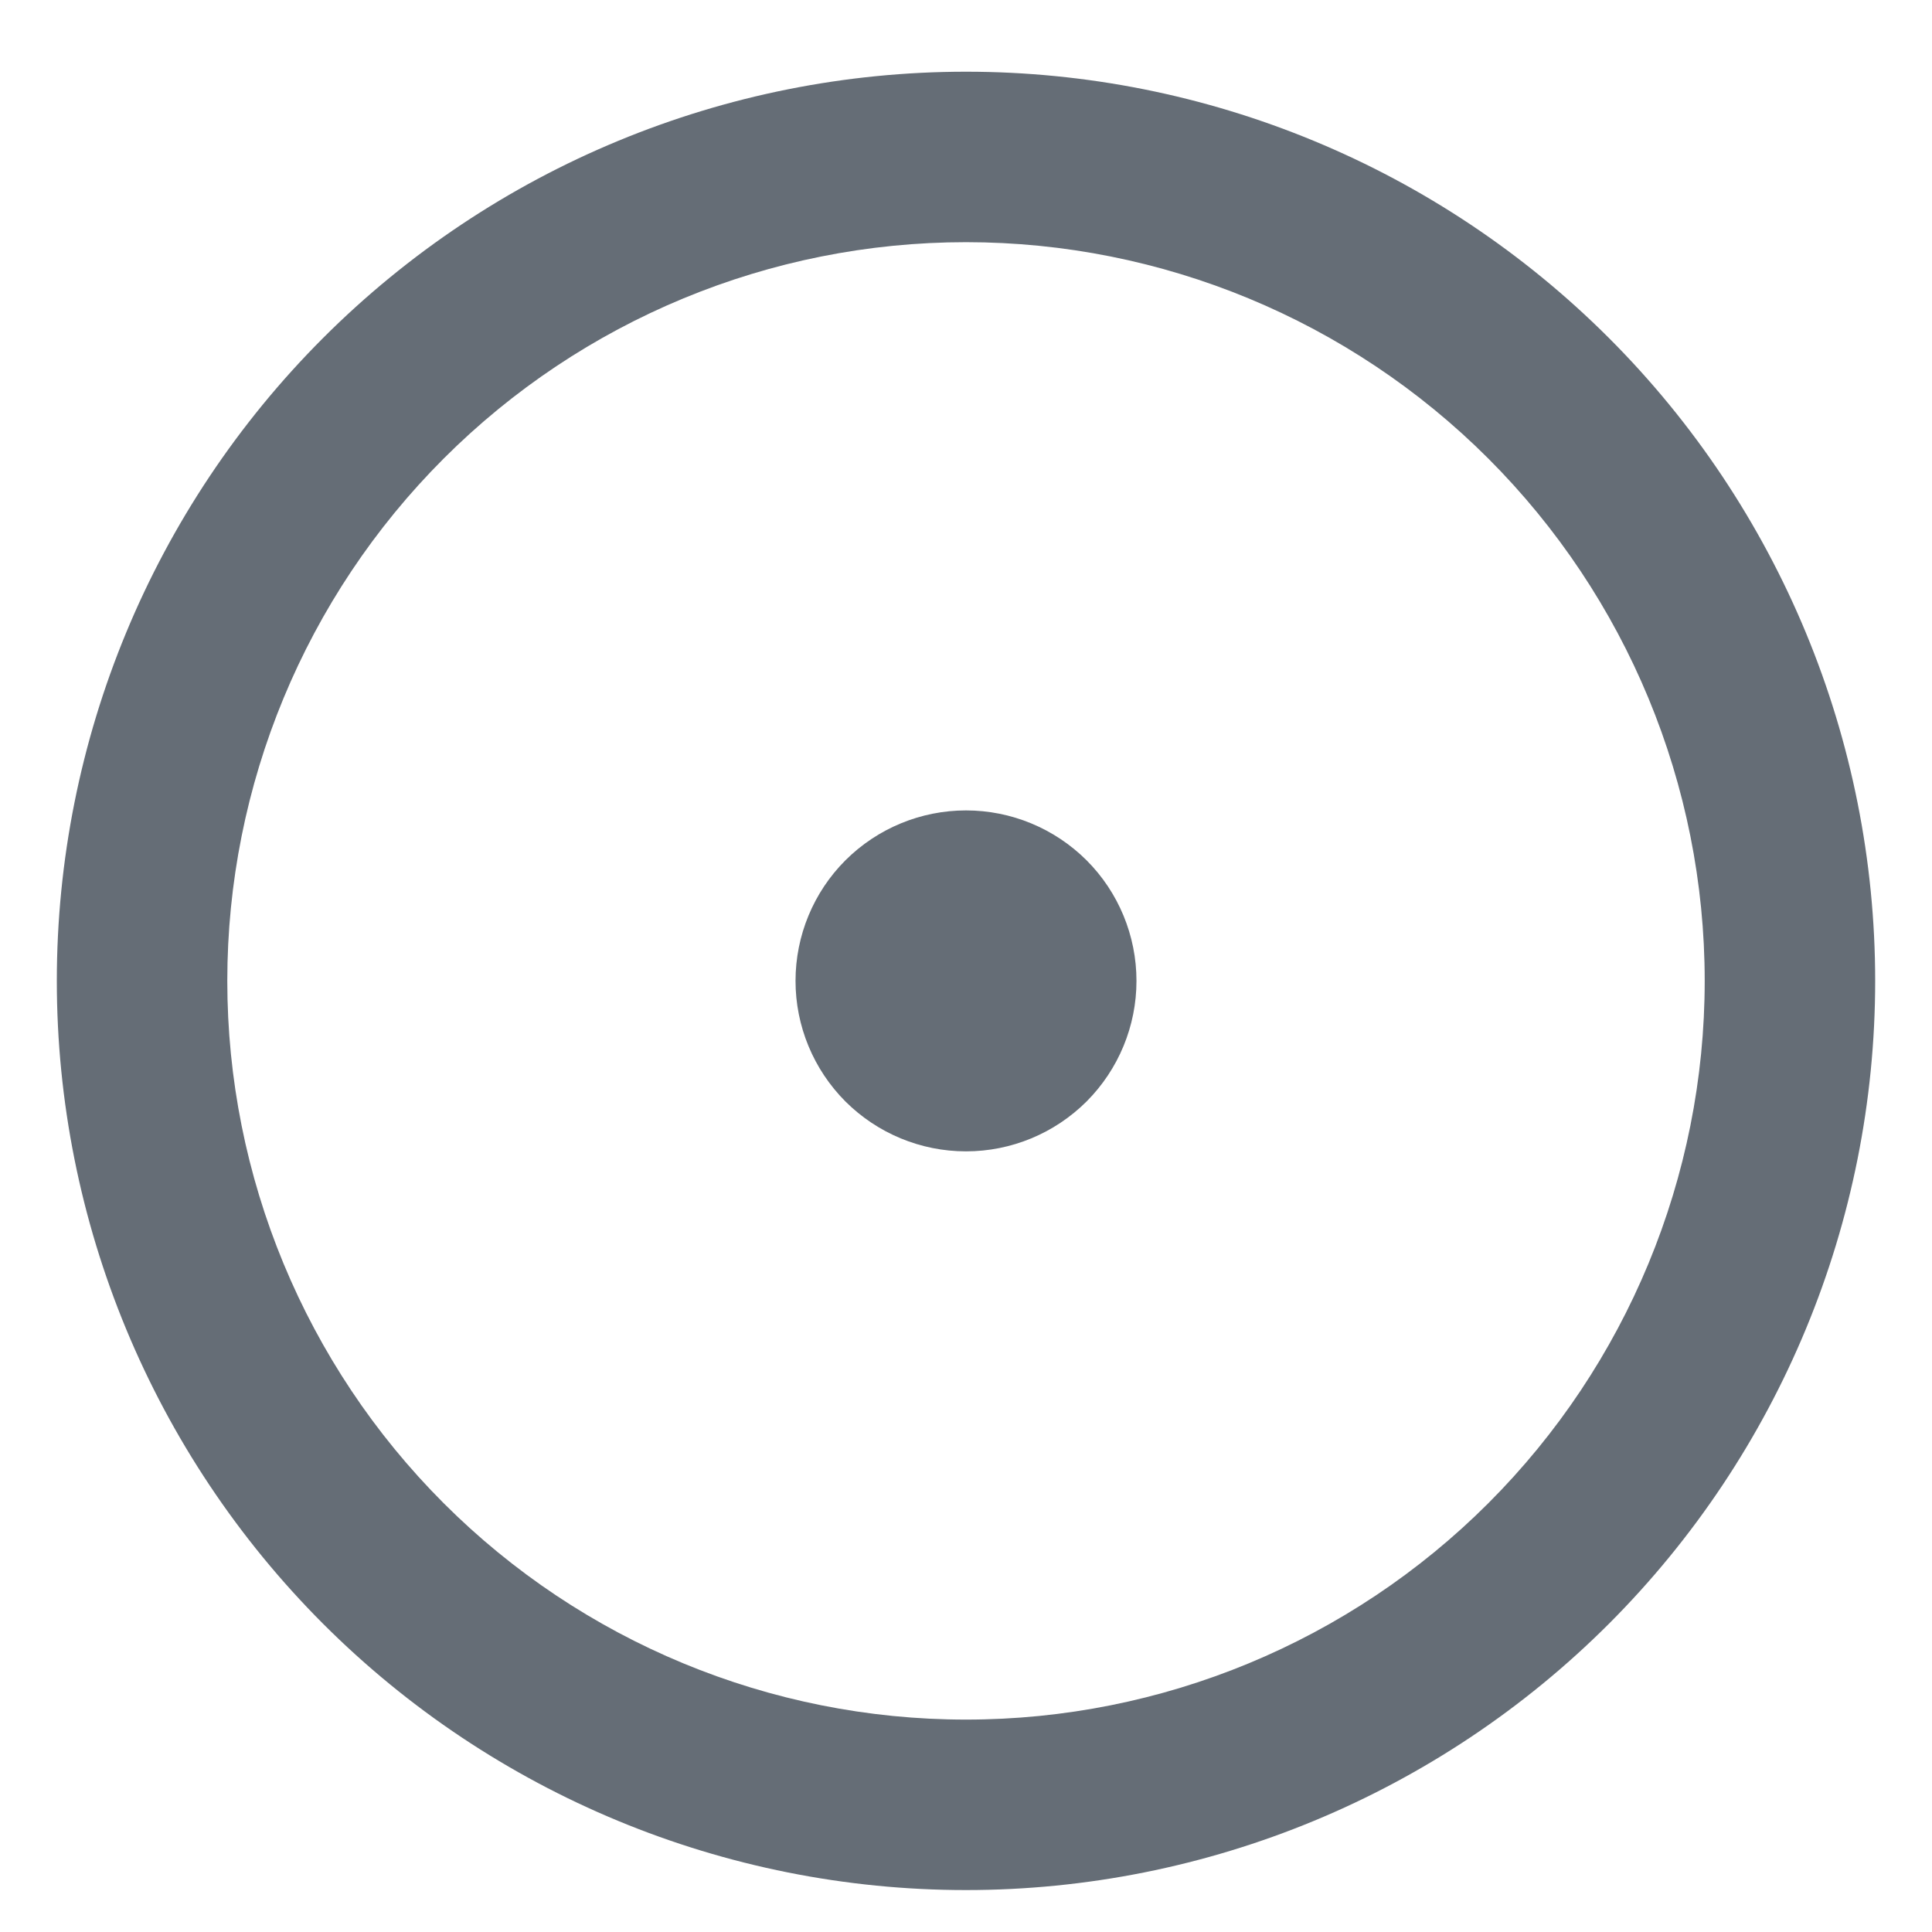 <svg width="17" height="17" viewBox="0 0 17 17" fill="none" xmlns="http://www.w3.org/2000/svg">
<path d="M8.5 10.131C8.898 10.131 9.279 9.973 9.561 9.692C9.842 9.41 10 9.029 10 8.631C10 8.233 9.842 7.851 9.561 7.57C9.279 7.289 8.898 7.131 8.5 7.131C8.102 7.131 7.721 7.289 7.439 7.57C7.158 7.851 7 8.233 7 8.631C7 9.029 7.158 9.41 7.439 9.692C7.721 9.973 8.102 10.131 8.5 10.131Z" fill="#656D76"/>
<path d="M8.5 0.631C10.622 0.631 12.657 1.474 14.157 2.974C15.657 4.474 16.5 6.509 16.5 8.631C16.5 10.753 15.657 12.787 14.157 14.288C12.657 15.788 10.622 16.631 8.5 16.631C6.378 16.631 4.343 15.788 2.843 14.288C1.343 12.787 0.5 10.753 0.5 8.631C0.5 6.509 1.343 4.474 2.843 2.974C4.343 1.474 6.378 0.631 8.5 0.631ZM2 8.631C2 10.355 2.685 12.008 3.904 13.227C5.123 14.446 6.776 15.131 8.5 15.131C10.224 15.131 11.877 14.446 13.096 13.227C14.315 12.008 15 10.355 15 8.631C15 6.907 14.315 5.254 13.096 4.035C11.877 2.816 10.224 2.131 8.5 2.131C6.776 2.131 5.123 2.816 3.904 4.035C2.685 5.254 2 6.907 2 8.631Z" fill="#656D76"/>
</svg>
